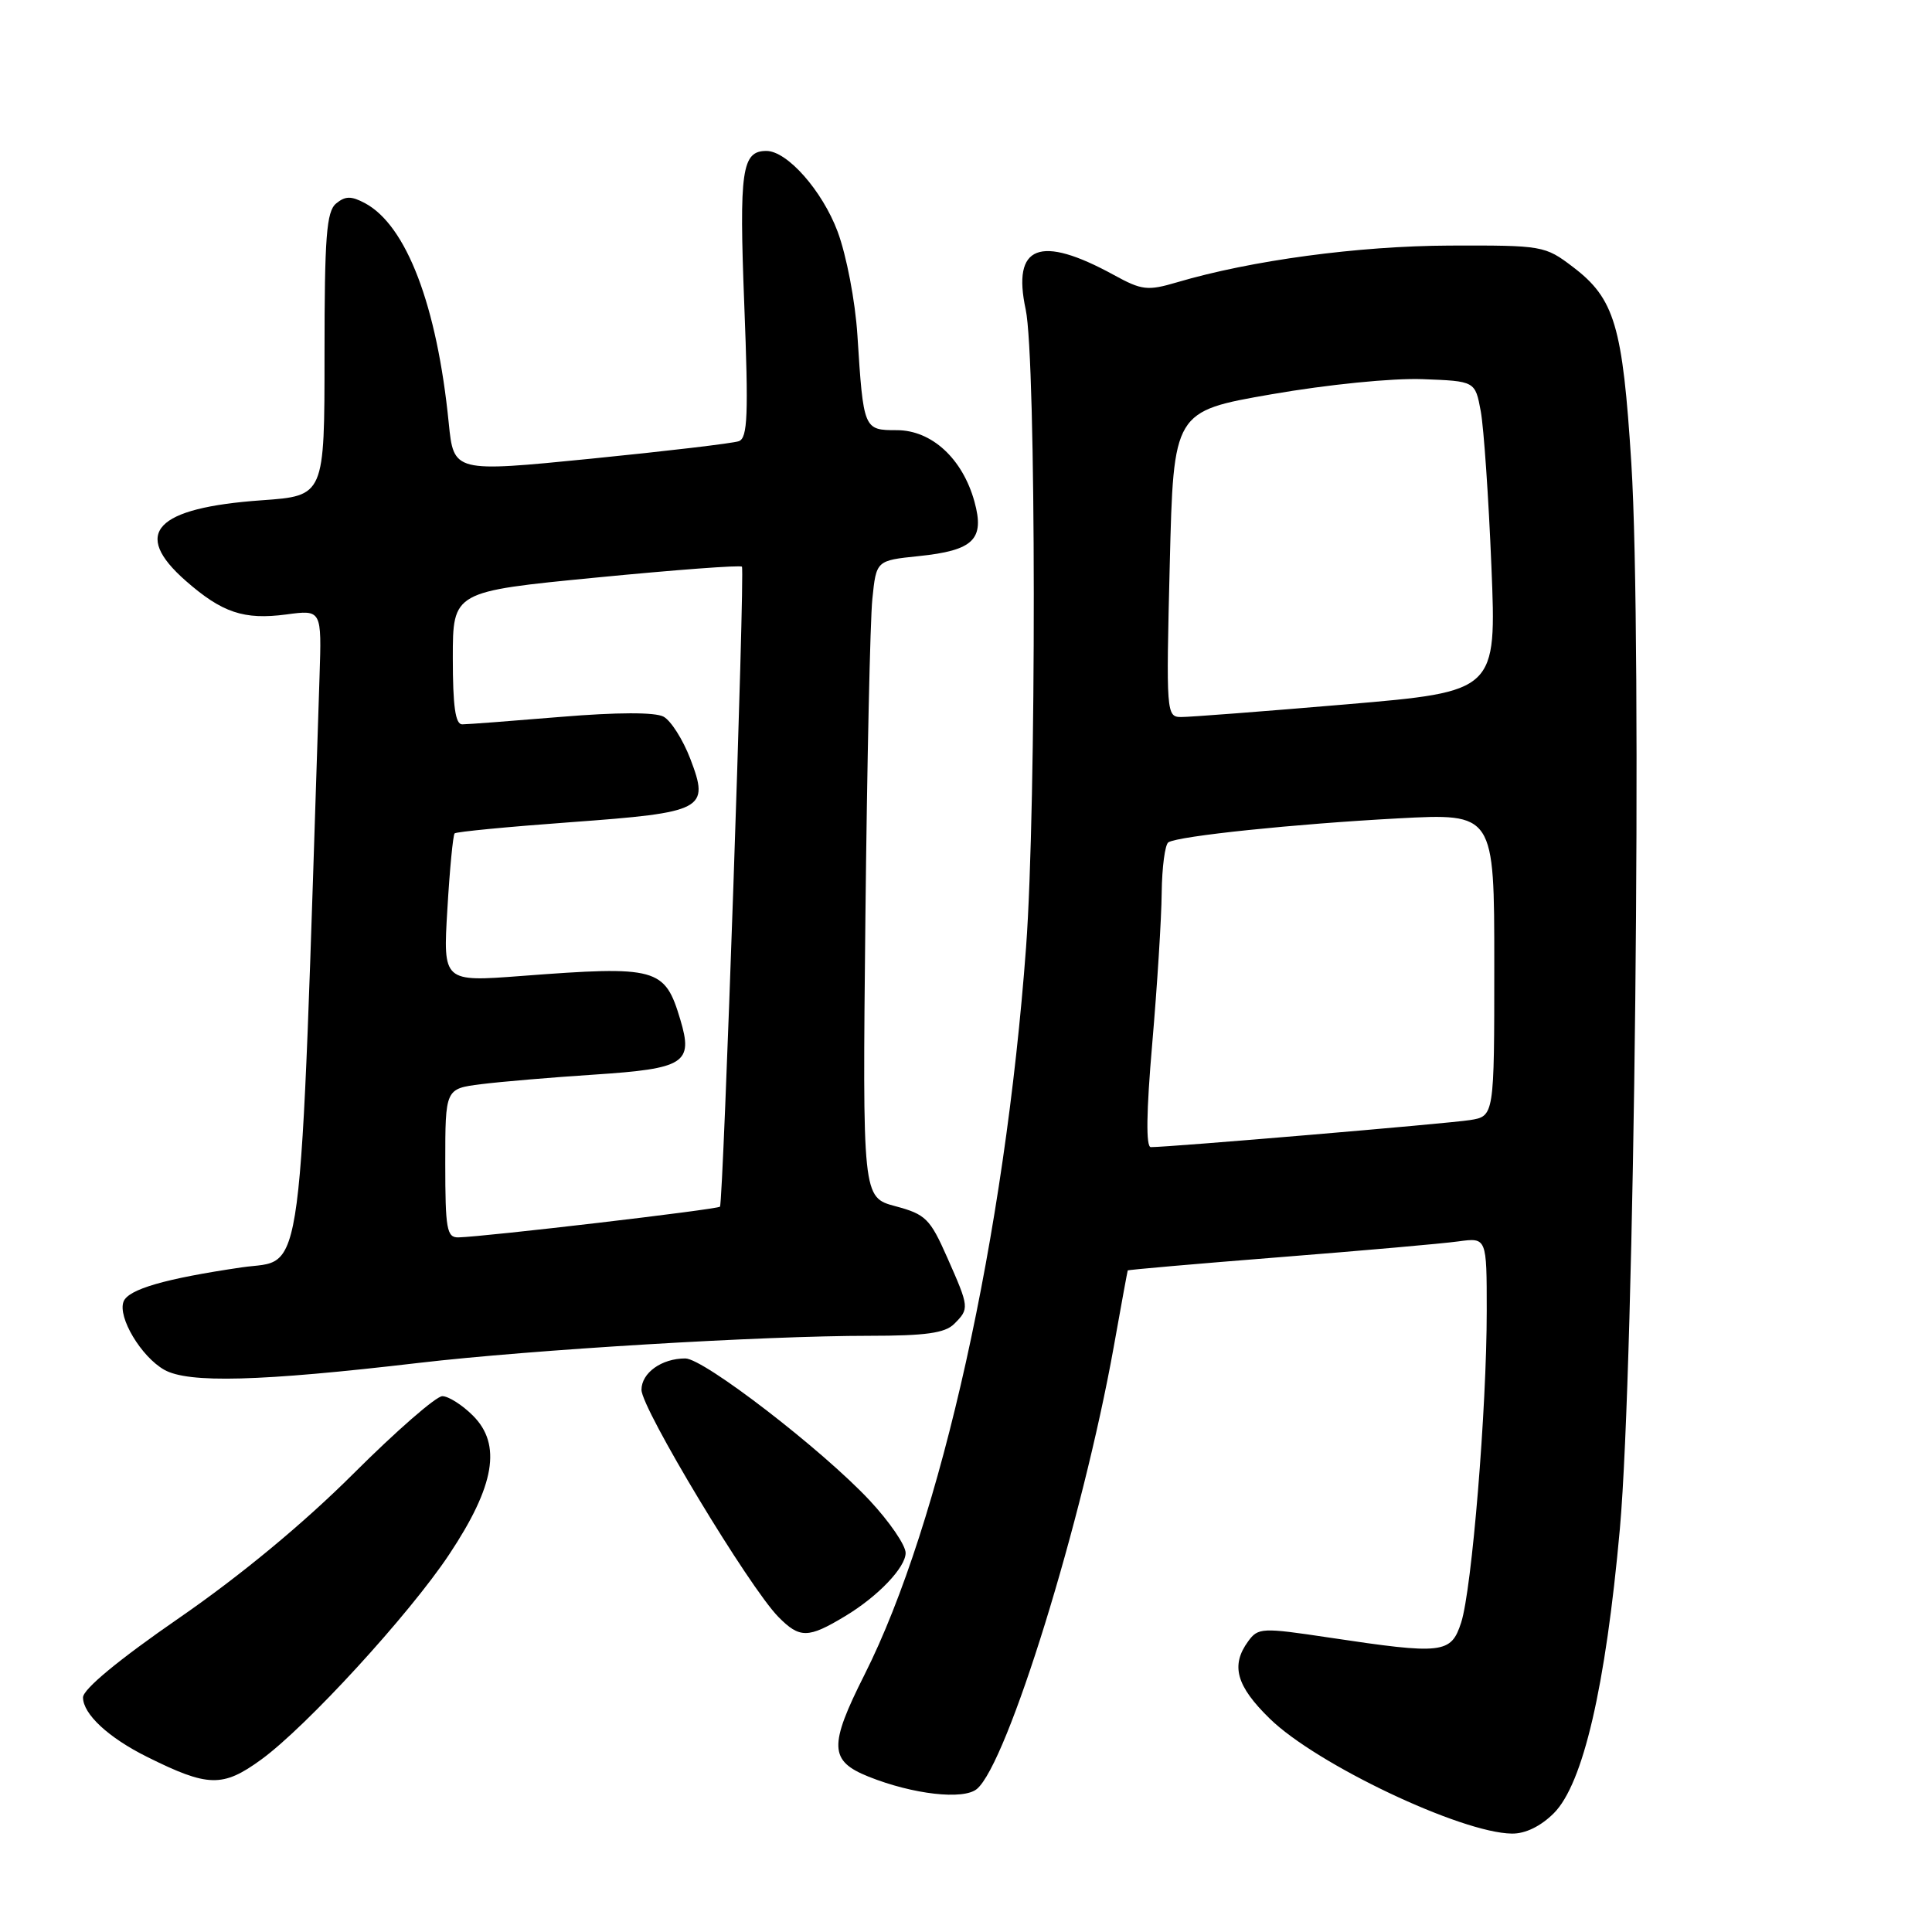 <?xml version="1.0" encoding="UTF-8" standalone="no"?>
<!DOCTYPE svg PUBLIC "-//W3C//DTD SVG 1.1//EN" "http://www.w3.org/Graphics/SVG/1.1/DTD/svg11.dtd" >
<svg xmlns="http://www.w3.org/2000/svg" xmlns:xlink="http://www.w3.org/1999/xlink" version="1.1" viewBox="0 0 256 256">
 <g >
 <path fill="currentColor"
d=" M 205.90 240.25 C 209.77 236.36 212.75 223.54 214.64 202.59 C 216.59 180.89 217.63 84.63 216.16 61.39 C 215.01 43.16 213.95 39.58 208.43 35.38 C 204.71 32.55 204.41 32.50 192.07 32.54 C 179.99 32.59 165.82 34.49 155.95 37.41 C 152.05 38.56 151.30 38.47 147.58 36.43 C 137.77 31.06 134.08 32.50 135.91 41.01 C 137.31 47.56 137.35 106.70 135.96 125.50 C 133.14 163.66 124.67 201.81 114.56 221.89 C 109.80 231.34 109.88 233.33 115.10 235.42 C 120.97 237.77 127.66 238.53 129.44 237.05 C 133.48 233.70 143.43 201.54 147.57 178.50 C 148.55 173.00 149.39 168.43 149.43 168.34 C 149.47 168.25 158.50 167.46 169.50 166.59 C 180.50 165.72 191.19 164.78 193.25 164.49 C 197.00 163.98 197.00 163.98 197.00 173.70 C 197.00 186.65 195.03 210.63 193.61 215.00 C 192.27 219.13 191.19 219.25 176.14 216.99 C 167.21 215.65 166.71 215.67 165.39 217.48 C 163.05 220.68 163.81 223.40 168.25 227.73 C 174.44 233.78 193.60 242.88 200.33 242.96 C 202.11 242.99 204.16 241.99 205.90 240.25 Z  M 34.60 233.16 C 40.59 228.81 54.24 213.92 59.52 205.97 C 65.57 196.87 66.50 191.41 62.67 187.58 C 61.25 186.16 59.42 185.00 58.61 185.00 C 57.79 185.00 52.48 189.63 46.81 195.29 C 40.22 201.86 31.89 208.76 23.75 214.38 C 15.71 219.93 11.00 223.83 11.00 224.92 C 11.00 227.12 14.38 230.26 19.50 232.80 C 27.57 236.82 29.51 236.86 34.60 233.16 Z  M 112.00 214.14 C 116.34 211.53 120.00 207.69 120.00 205.77 C 120.00 204.75 117.86 201.63 115.25 198.83 C 108.96 192.10 93.25 180.00 90.81 180.00 C 87.67 180.00 85.00 181.91 85.00 184.16 C 85.00 186.64 99.27 210.32 103.14 214.25 C 105.97 217.12 107.08 217.11 112.00 214.14 Z  M 55.50 180.59 C 70.48 178.84 101.06 177.00 115.18 177.00 C 122.64 177.00 125.22 176.64 126.43 175.43 C 128.46 173.40 128.45 173.26 125.51 166.62 C 123.24 161.48 122.65 160.90 118.65 159.83 C 114.28 158.66 114.28 158.66 114.67 121.58 C 114.89 101.19 115.30 82.20 115.59 79.38 C 116.11 74.27 116.11 74.27 121.71 73.69 C 129.01 72.94 130.50 71.48 129.12 66.47 C 127.55 60.77 123.45 57.00 118.83 57.00 C 114.44 57.00 114.41 56.95 113.61 44.40 C 113.32 39.87 112.16 33.84 110.99 30.69 C 108.96 25.27 104.31 20.00 101.55 20.00 C 98.29 20.00 97.93 22.56 98.62 40.36 C 99.19 55.00 99.07 58.03 97.90 58.46 C 97.13 58.74 88.31 59.78 78.31 60.78 C 60.12 62.59 60.12 62.59 59.46 56.05 C 57.91 40.49 53.86 29.87 48.36 26.92 C 46.54 25.95 45.75 25.96 44.53 26.97 C 43.26 28.03 43.00 31.36 43.00 46.97 C 43.00 65.70 43.00 65.70 34.68 66.29 C 20.56 67.29 17.40 70.63 24.61 76.96 C 29.43 81.19 32.32 82.16 37.93 81.42 C 42.63 80.79 42.63 80.79 42.34 89.65 C 39.64 172.43 40.40 166.71 32.05 167.93 C 21.89 169.42 17.00 170.83 16.37 172.47 C 15.58 174.54 18.70 179.76 21.76 181.50 C 24.95 183.31 34.43 183.06 55.50 180.59 Z  M 152.68 138.25 C 153.33 130.69 153.90 121.71 153.93 118.31 C 153.97 114.90 154.37 111.89 154.82 111.61 C 156.17 110.77 171.61 109.17 185.25 108.44 C 198.00 107.76 198.00 107.76 198.00 127.83 C 198.00 147.91 198.00 147.91 194.75 148.42 C 191.83 148.88 154.94 152.01 152.49 152.00 C 151.83 152.00 151.89 147.36 152.68 138.25 Z  M 155.00 74.75 C 155.50 54.50 155.50 54.50 168.50 52.24 C 175.92 50.95 184.50 50.09 188.49 50.24 C 195.47 50.50 195.47 50.50 196.21 54.50 C 196.61 56.70 197.25 65.95 197.62 75.06 C 198.30 91.63 198.30 91.63 178.40 93.33 C 167.45 94.26 157.60 95.02 156.50 95.01 C 154.55 95.00 154.51 94.50 155.00 74.75 Z  M 59.00 154.13 C 59.00 144.26 59.00 144.26 63.75 143.66 C 66.36 143.33 73.11 142.76 78.75 142.39 C 90.75 141.60 91.88 140.88 90.14 135.09 C 88.09 128.23 87.09 127.95 69.10 129.32 C 58.70 130.11 58.70 130.11 59.28 120.46 C 59.59 115.16 60.03 110.64 60.24 110.43 C 60.45 110.21 67.35 109.55 75.56 108.95 C 93.34 107.65 94.04 107.28 91.47 100.55 C 90.49 97.99 88.89 95.48 87.92 94.96 C 86.80 94.36 81.79 94.37 74.32 94.99 C 67.82 95.53 61.94 95.98 61.25 95.98 C 60.34 96.00 60.00 93.58 60.00 87.19 C 60.00 78.38 60.00 78.38 79.00 76.53 C 89.46 75.51 98.14 74.86 98.31 75.09 C 98.72 75.64 95.84 159.39 95.40 159.89 C 95.07 160.26 64.31 163.87 60.75 163.96 C 59.20 164.00 59.00 162.88 59.00 154.13 Z "/>
</g>
</svg>